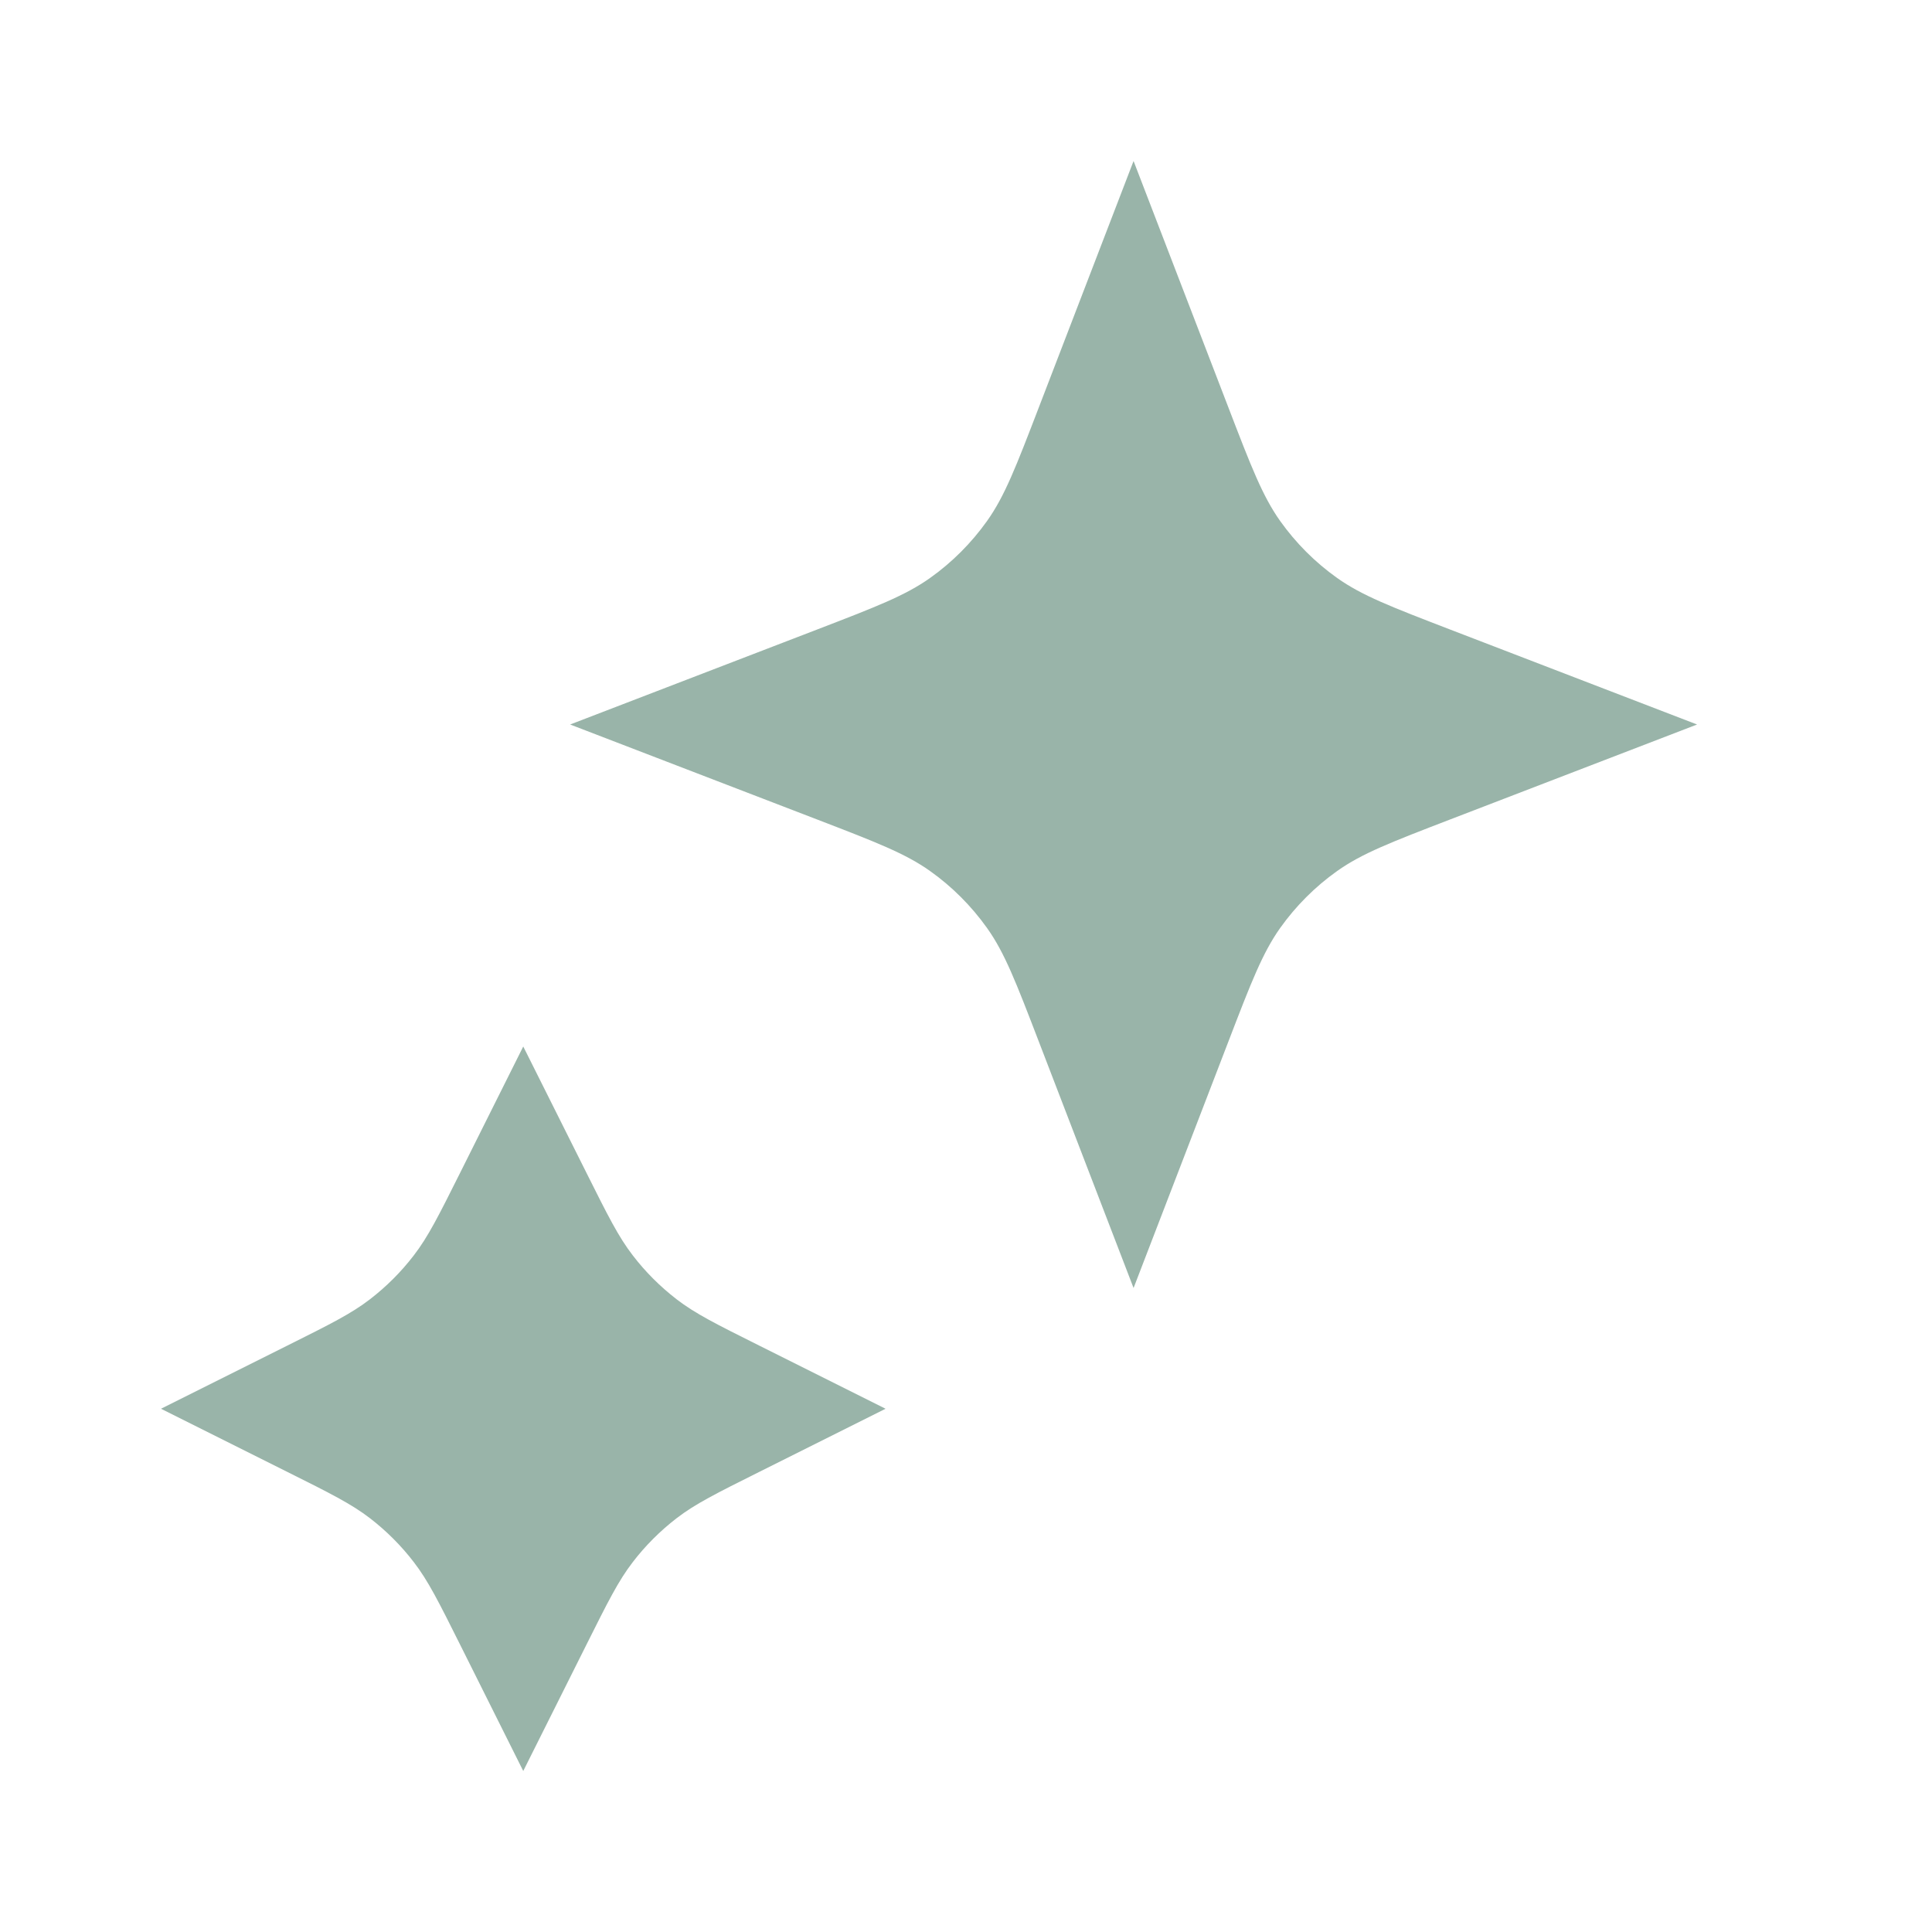 <svg width="30" height="30" viewBox="0 0 30 30" fill="none" xmlns="http://www.w3.org/2000/svg">
<g opacity="0.4">
<path d="M8.125 16.25L9.106 18.211C9.438 18.875 9.604 19.207 9.826 19.494C10.022 19.75 10.251 19.978 10.506 20.175C10.794 20.397 11.126 20.563 11.789 20.894L13.751 21.875L11.789 22.856C11.126 23.187 10.794 23.353 10.506 23.575C10.251 23.772 10.022 24 9.826 24.256C9.604 24.543 9.438 24.875 9.106 25.539L8.125 27.5L7.145 25.539C6.813 24.875 6.647 24.543 6.425 24.256C6.229 24 6 23.772 5.745 23.575C5.457 23.353 5.125 23.187 4.462 22.856L2.5 21.875L4.462 20.894C5.125 20.563 5.457 20.397 5.745 20.175C6 19.978 6.229 19.75 6.425 19.494C6.647 19.207 6.813 18.875 7.145 18.211L8.125 16.25Z" fill="#004327"/>
<path d="M17.602 2.5L19.076 6.331C19.428 7.247 19.605 7.705 19.879 8.091C20.122 8.432 20.42 8.731 20.762 8.974C21.147 9.248 21.605 9.424 22.522 9.777L26.352 11.25L22.522 12.723C21.605 13.076 21.147 13.252 20.762 13.526C20.42 13.769 20.122 14.068 19.879 14.409C19.605 14.795 19.428 15.253 19.076 16.169L17.602 20L16.129 16.169C15.777 15.253 15.601 14.795 15.326 14.409C15.083 14.068 14.785 13.769 14.443 13.526C14.058 13.252 13.6 13.076 12.683 12.723L8.853 11.25L12.683 9.777C13.6 9.424 14.058 9.248 14.443 8.974C14.785 8.731 15.083 8.432 15.326 8.091C15.601 7.705 15.777 7.247 16.129 6.331L17.602 2.5Z" fill="#004327"/>
</g>
</svg>
